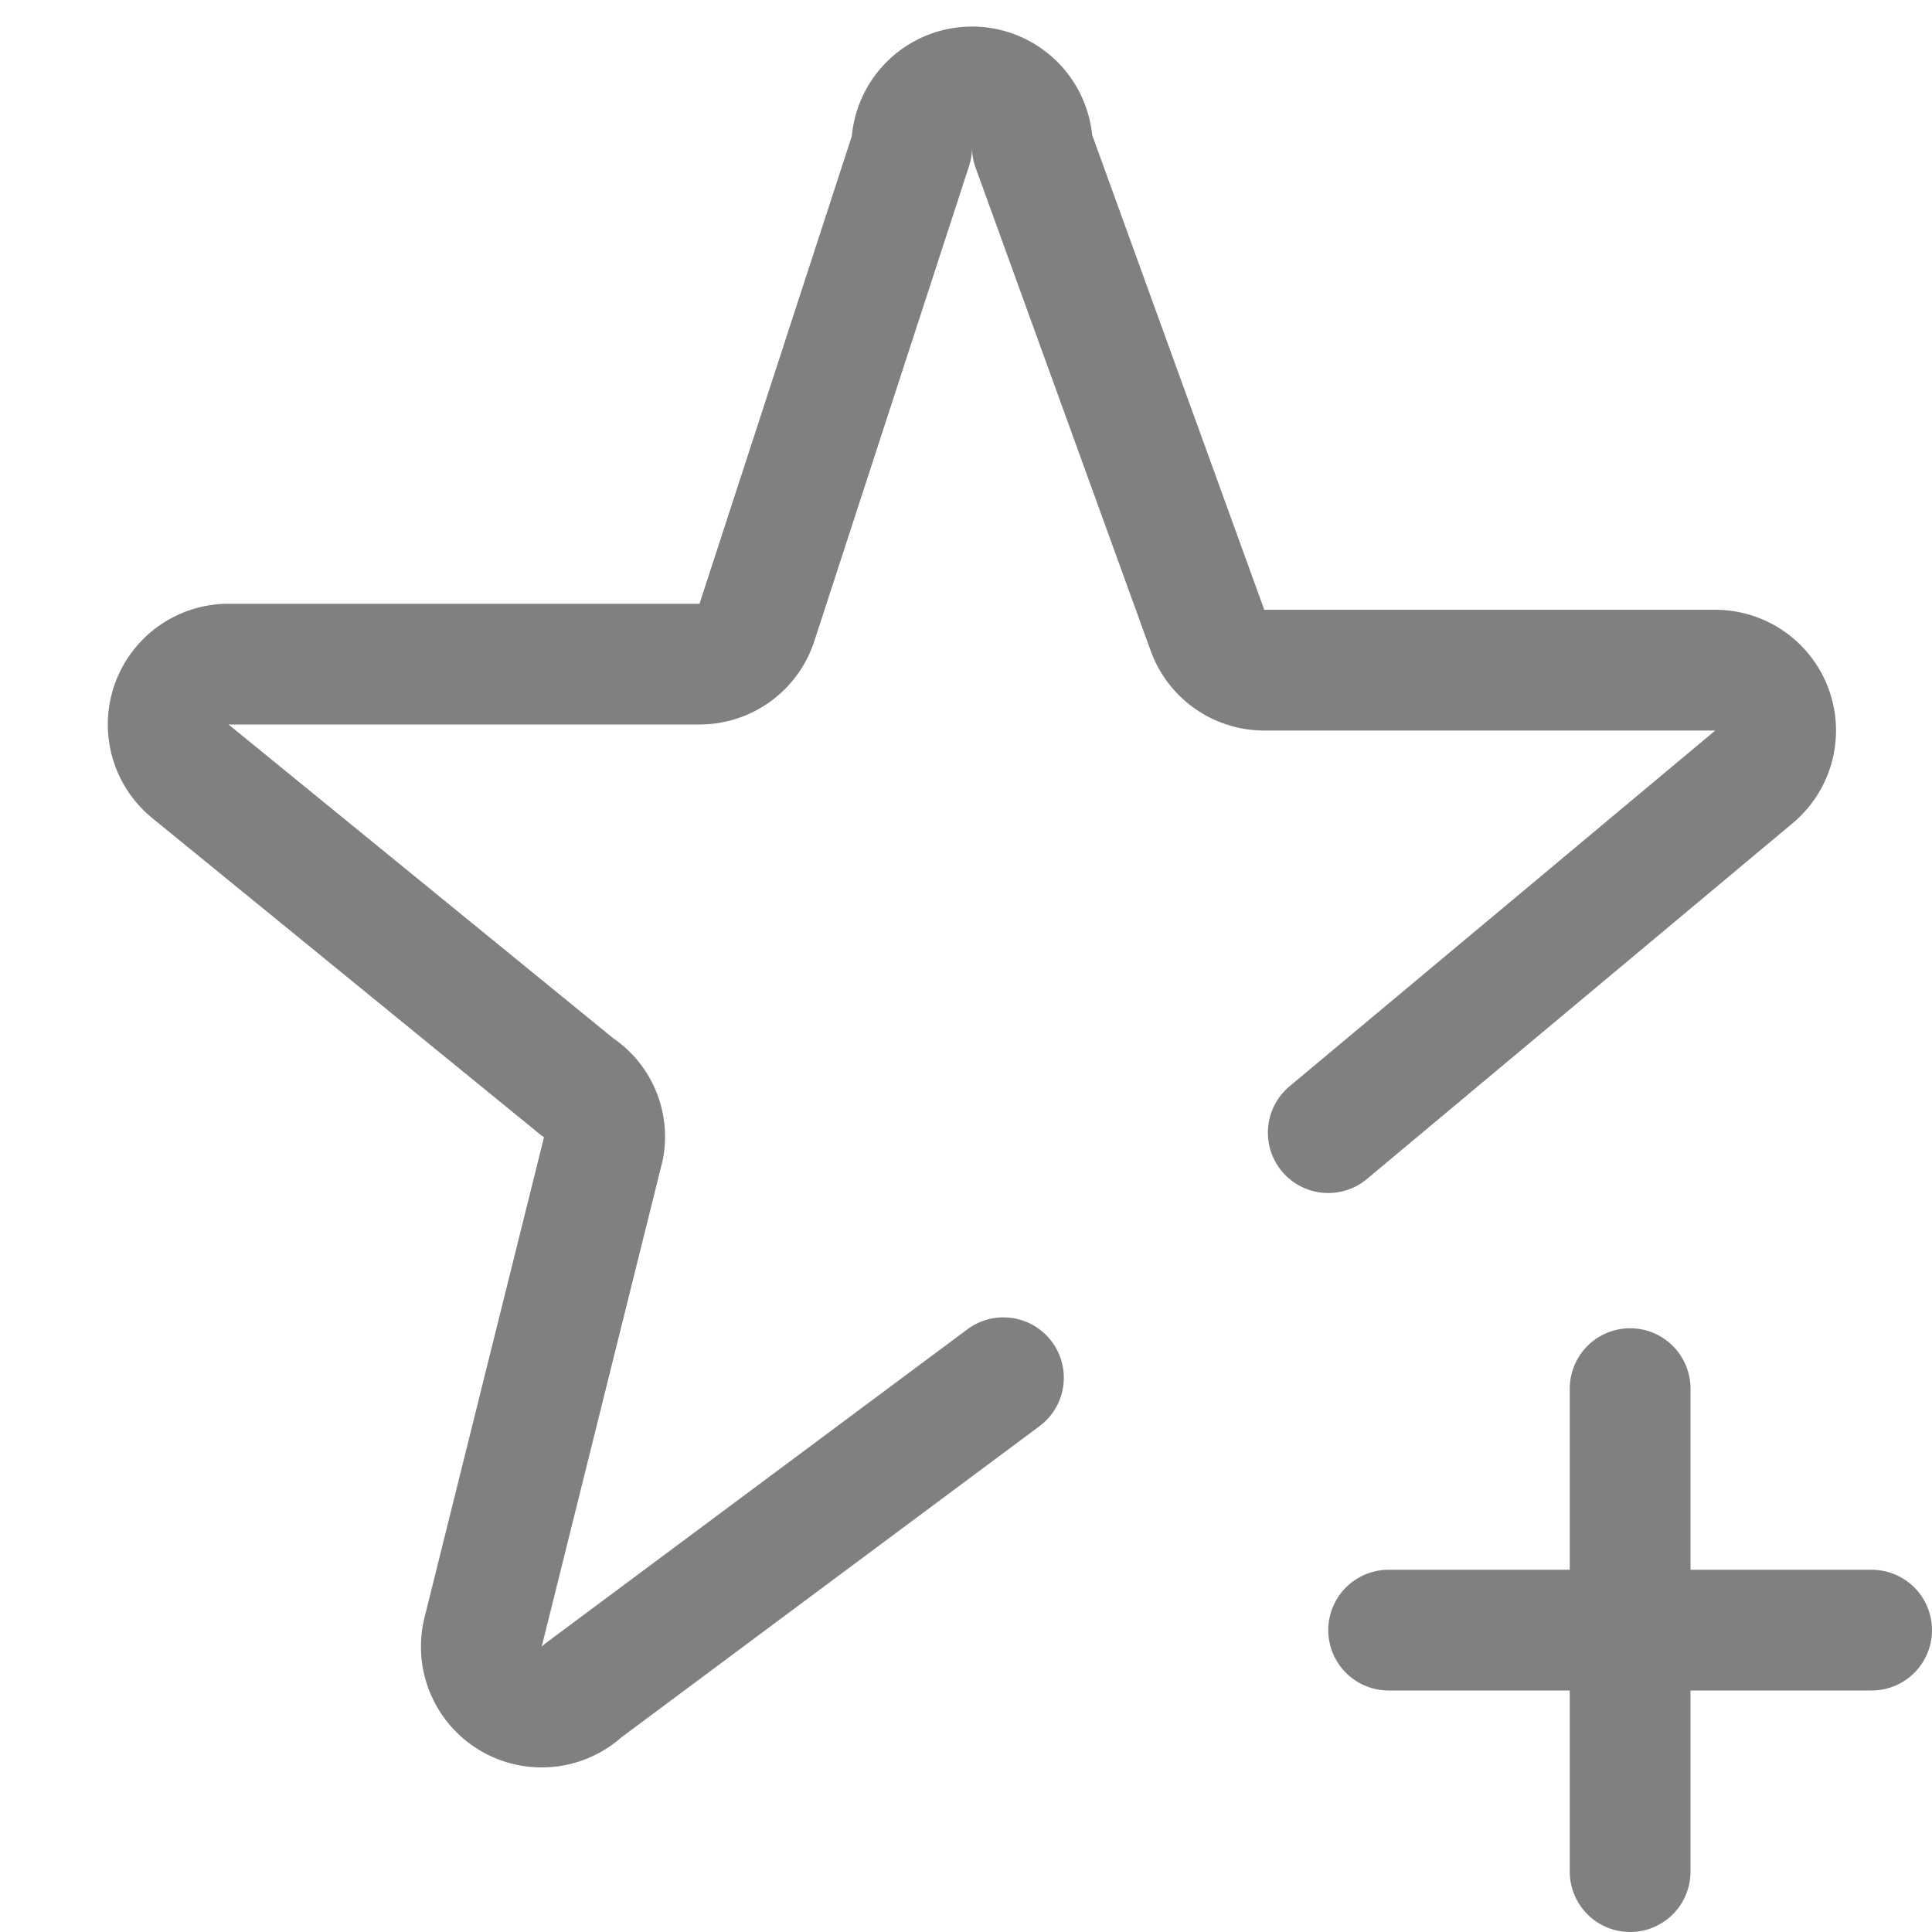 <svg xmlns="http://www.w3.org/2000/svg" viewBox="0 0 16 16"><defs><style>.cls-1,.cls-2{fill:none;stroke:gray;stroke-linecap:round;}.cls-1{stroke-linejoin:round;}.cls-2{stroke-miterlimit:10;}</style></defs><title>16</title><g id="s"><g id="_16" data-name="16"><path class="cls-1" d="M8.31,11.41,4.83,14A.5.5,0,0,1,4,13.52L5,9.5A.49.49,0,0,0,4.78,9L1.58,6.39A.5.5,0,0,1,1.9,5.5H5.79a.5.5,0,0,0,.48-.35L7.55,1.22a.5.5,0,0,1,1,0l1.45,4a.5.5,0,0,0,.47.33h3.74a.5.5,0,0,1,.32.88L11,9.38"/><line class="cls-2" x1="13.5" y1="11.5" x2="13.5" y2="15.5"/><line class="cls-2" x1="15.5" y1="13.5" x2="11.5" y2="13.5"/></g></g></svg>